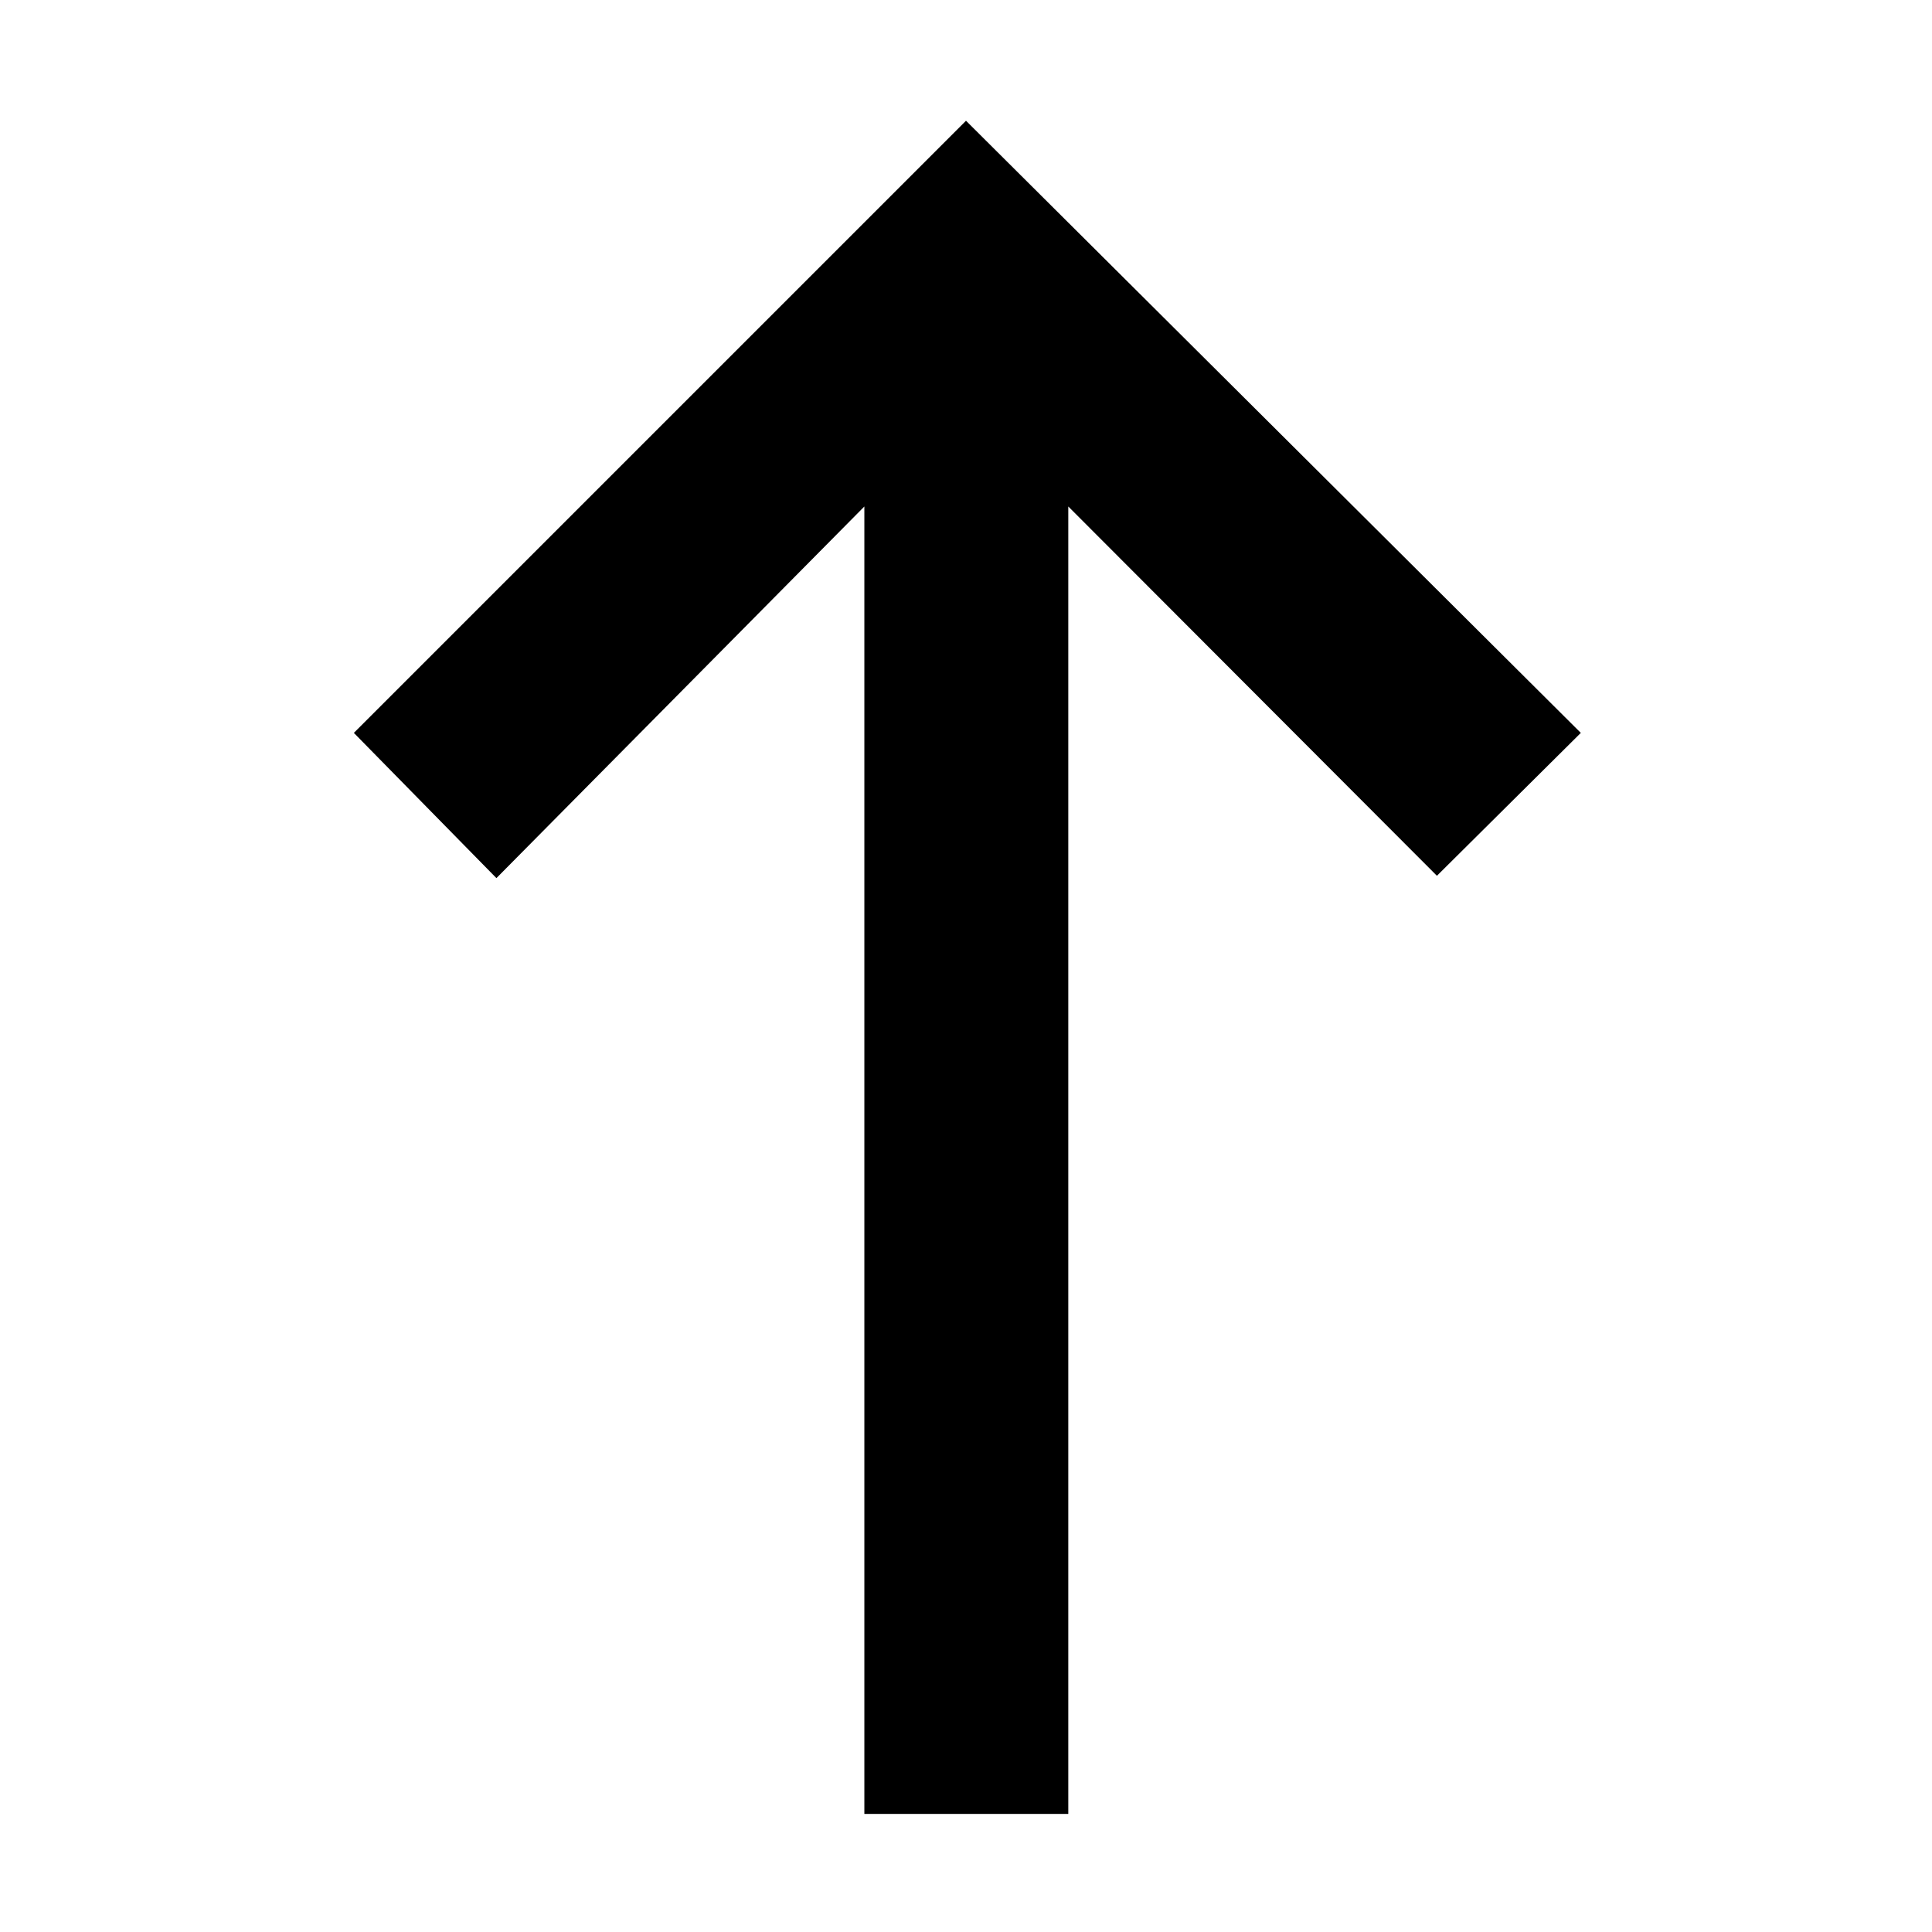 <svg xmlns="http://www.w3.org/2000/svg" height="40" viewBox="0 -960 960 960" width="40"><path d="M429.5-58.67v-649.66L246.67-523.67l-70.84-72.16L480-900l305.5 304.17-71.5 71-183.17-183.5v649.66H429.5Z"/></svg>